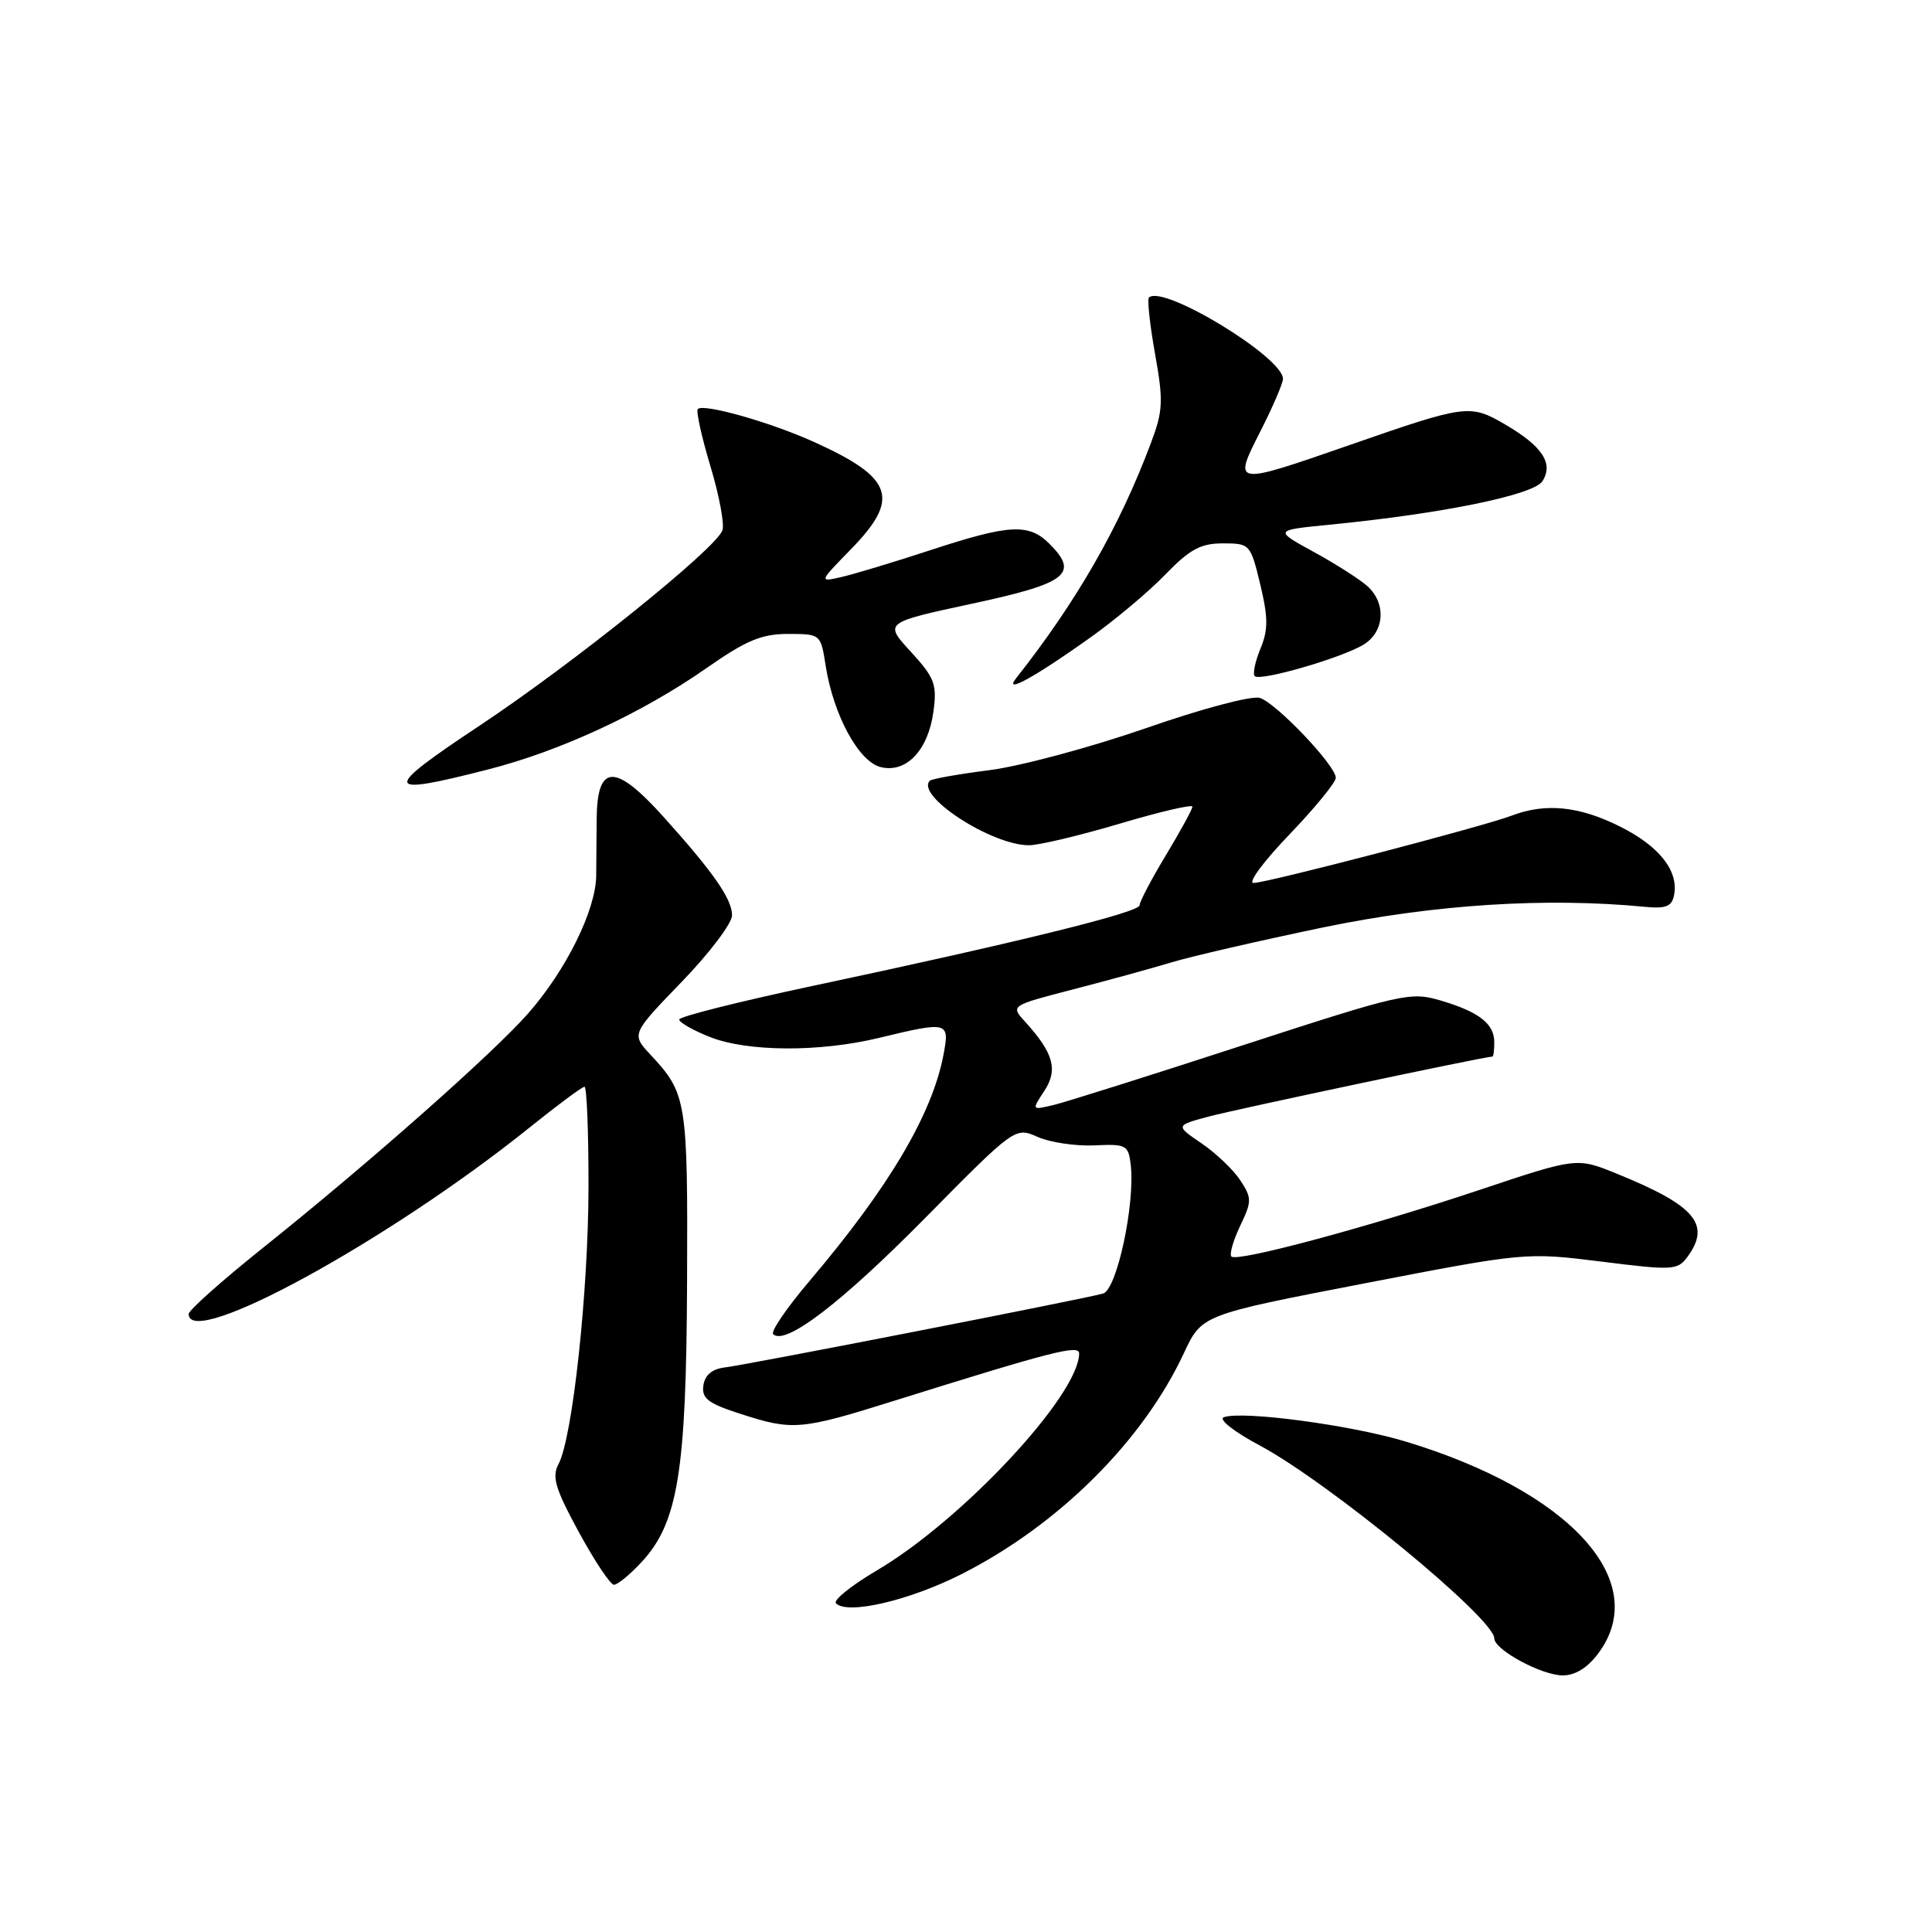 <?xml version="1.0" encoding="UTF-8" standalone="no"?>
<!DOCTYPE svg PUBLIC "-//W3C//DTD SVG 1.1//EN" "http://www.w3.org/Graphics/SVG/1.1/DTD/svg11.dtd" >
<svg xmlns="http://www.w3.org/2000/svg" xmlns:xlink="http://www.w3.org/1999/xlink" version="1.1" viewBox="0 0 256 256">
 <g >
 <path fill="currentColor"
d=" M 211.81 219.04 C 218.87 209.50 208.06 197.63 186.32 191.03 C 179.09 188.83 164.63 186.90 162.16 187.79 C 161.42 188.07 163.52 189.72 166.92 191.53 C 176.06 196.42 198.00 214.46 198.00 217.09 C 198.00 218.60 204.27 221.99 207.06 222.00 C 208.74 222.00 210.38 220.98 211.81 219.04 Z  M 127.45 208.56 C 140.29 202.04 151.43 190.96 156.87 179.30 C 159.24 174.22 159.24 174.22 180.72 170.07 C 202.15 165.93 202.21 165.93 212.21 167.17 C 221.68 168.36 222.29 168.32 223.61 166.52 C 226.74 162.24 224.62 159.74 214.28 155.54 C 208.94 153.36 208.94 153.36 196.11 157.65 C 181.30 162.60 163.93 167.26 163.17 166.50 C 162.88 166.21 163.40 164.39 164.32 162.45 C 165.89 159.17 165.89 158.76 164.34 156.39 C 163.42 154.99 161.11 152.79 159.21 151.50 C 155.75 149.14 155.75 149.14 160.12 147.96 C 163.59 147.02 196.74 140.01 197.75 140.00 C 197.89 140.00 198.00 139.16 198.00 138.12 C 198.00 135.65 195.99 134.08 190.88 132.57 C 186.88 131.39 185.79 131.64 164.60 138.53 C 152.45 142.49 141.19 146.04 139.60 146.42 C 136.69 147.11 136.69 147.11 138.38 144.55 C 140.22 141.74 139.61 139.54 135.82 135.37 C 133.89 133.25 133.89 133.25 142.19 131.10 C 146.76 129.92 152.64 128.30 155.26 127.51 C 157.87 126.72 166.87 124.65 175.26 122.90 C 190.02 119.84 204.82 118.89 217.97 120.16 C 220.73 120.43 221.53 120.11 221.82 118.62 C 222.46 115.40 219.87 112.12 214.64 109.51 C 209.23 106.81 204.79 106.37 200.32 108.07 C 196.53 109.52 167.87 116.99 166.09 117.00 C 165.32 117.00 167.45 114.11 170.84 110.59 C 174.23 107.06 177.00 103.67 177.00 103.06 C 177.00 101.45 169.14 93.18 166.94 92.48 C 165.88 92.14 159.26 93.90 151.80 96.50 C 144.51 99.03 135.20 101.53 131.11 102.05 C 127.02 102.57 123.47 103.20 123.21 103.45 C 121.25 105.41 131.37 112.00 136.34 112.00 C 137.66 112.00 143.08 110.71 148.37 109.14 C 153.67 107.56 158.00 106.55 158.00 106.89 C 158.00 107.22 156.42 110.11 154.50 113.30 C 152.57 116.49 151.00 119.49 151.00 119.96 C 151.00 120.89 134.64 124.92 107.30 130.72 C 97.79 132.75 90.00 134.71 90.00 135.09 C 90.00 135.47 91.81 136.51 94.02 137.39 C 98.99 139.38 108.56 139.44 116.50 137.52 C 125.65 135.31 125.85 135.37 125.02 139.75 C 123.51 147.67 117.79 157.33 107.27 169.73 C 104.27 173.26 102.10 176.44 102.45 176.78 C 104.02 178.35 111.45 172.67 122.50 161.48 C 134.50 149.33 134.50 149.33 137.50 150.65 C 139.15 151.38 142.53 151.88 145.00 151.77 C 149.25 151.57 149.52 151.71 149.83 154.37 C 150.42 159.54 147.99 170.87 146.17 171.40 C 143.75 172.10 98.96 180.85 96.00 181.20 C 94.35 181.40 93.40 182.21 93.20 183.58 C 92.96 185.30 93.82 185.96 98.07 187.33 C 105.06 189.59 106.06 189.51 118.58 185.58 C 139.58 179.01 143.00 178.14 142.99 179.35 C 142.95 184.88 127.49 201.44 116.17 208.10 C 112.80 210.09 110.37 212.04 110.77 212.45 C 112.29 214.00 120.51 212.08 127.45 208.56 Z  M 84.95 207.05 C 89.84 201.82 90.94 195.11 91.04 169.81 C 91.14 145.82 91.00 144.90 86.20 139.76 C 83.65 137.02 83.65 137.02 90.32 130.11 C 94.00 126.31 97.00 122.34 97.00 121.29 C 97.00 119.12 94.52 115.57 87.85 108.16 C 81.46 101.08 79.11 101.19 79.06 108.59 C 79.05 110.74 79.02 114.08 79.00 116.00 C 78.97 120.56 75.01 128.58 69.95 134.32 C 65.27 139.63 48.77 154.22 34.75 165.42 C 29.39 169.71 25.00 173.62 25.00 174.11 C 25.00 178.90 51.54 164.38 70.20 149.38 C 73.88 146.42 77.14 144.00 77.45 144.00 C 77.75 144.00 77.99 149.96 77.98 157.25 C 77.96 171.19 75.87 190.50 74.01 193.99 C 73.10 195.69 73.56 197.24 76.70 203.01 C 78.79 206.85 80.88 209.99 81.35 209.99 C 81.82 210.00 83.44 208.67 84.95 207.05 Z  M 64.59 101.98 C 74.23 99.53 85.09 94.49 93.67 88.49 C 98.88 84.85 100.92 84.00 104.42 84.00 C 108.74 84.00 108.75 84.01 109.41 88.25 C 110.45 94.78 113.77 100.90 116.68 101.64 C 120.08 102.49 123.00 99.42 123.69 94.26 C 124.17 90.67 123.84 89.80 120.69 86.36 C 117.14 82.50 117.14 82.50 128.81 79.99 C 141.41 77.29 143.03 76.03 139.06 72.06 C 136.32 69.32 133.77 69.46 123.31 72.89 C 118.46 74.48 113.15 76.08 111.50 76.46 C 108.50 77.14 108.50 77.14 112.75 72.78 C 119.31 66.06 118.39 63.34 107.97 58.61 C 102.17 55.97 93.23 53.43 92.46 54.20 C 92.21 54.46 92.96 57.86 94.13 61.76 C 95.31 65.67 96.02 69.50 95.72 70.29 C 94.76 72.79 75.95 87.91 63.61 96.11 C 50.53 104.79 50.66 105.54 64.59 101.98 Z  M 144.50 84.46 C 147.80 82.11 152.28 78.35 154.45 76.09 C 157.66 72.78 159.10 72.00 162.04 72.00 C 165.62 72.00 165.70 72.09 166.99 77.44 C 168.05 81.87 168.05 83.46 167.01 85.97 C 166.31 87.67 165.97 89.30 166.26 89.59 C 166.98 90.32 177.99 87.12 180.75 85.37 C 183.47 83.65 183.69 79.93 181.19 77.67 C 180.19 76.77 177.00 74.73 174.09 73.14 C 168.81 70.25 168.81 70.25 176.15 69.53 C 191.14 68.06 203.25 65.58 204.39 63.75 C 205.87 61.39 204.37 59.12 199.40 56.22 C 194.79 53.54 194.27 53.60 179.00 58.91 C 163.33 64.36 163.34 64.36 167.02 57.13 C 168.66 53.90 170.00 50.78 170.00 50.20 C 170.00 47.32 154.04 37.63 152.24 39.43 C 152.00 39.67 152.36 43.03 153.05 46.89 C 154.17 53.15 154.11 54.43 152.50 58.71 C 148.33 69.82 142.69 79.67 134.61 89.91 C 132.96 92.02 137.10 89.73 144.50 84.46 Z "/>
</g>
</svg>